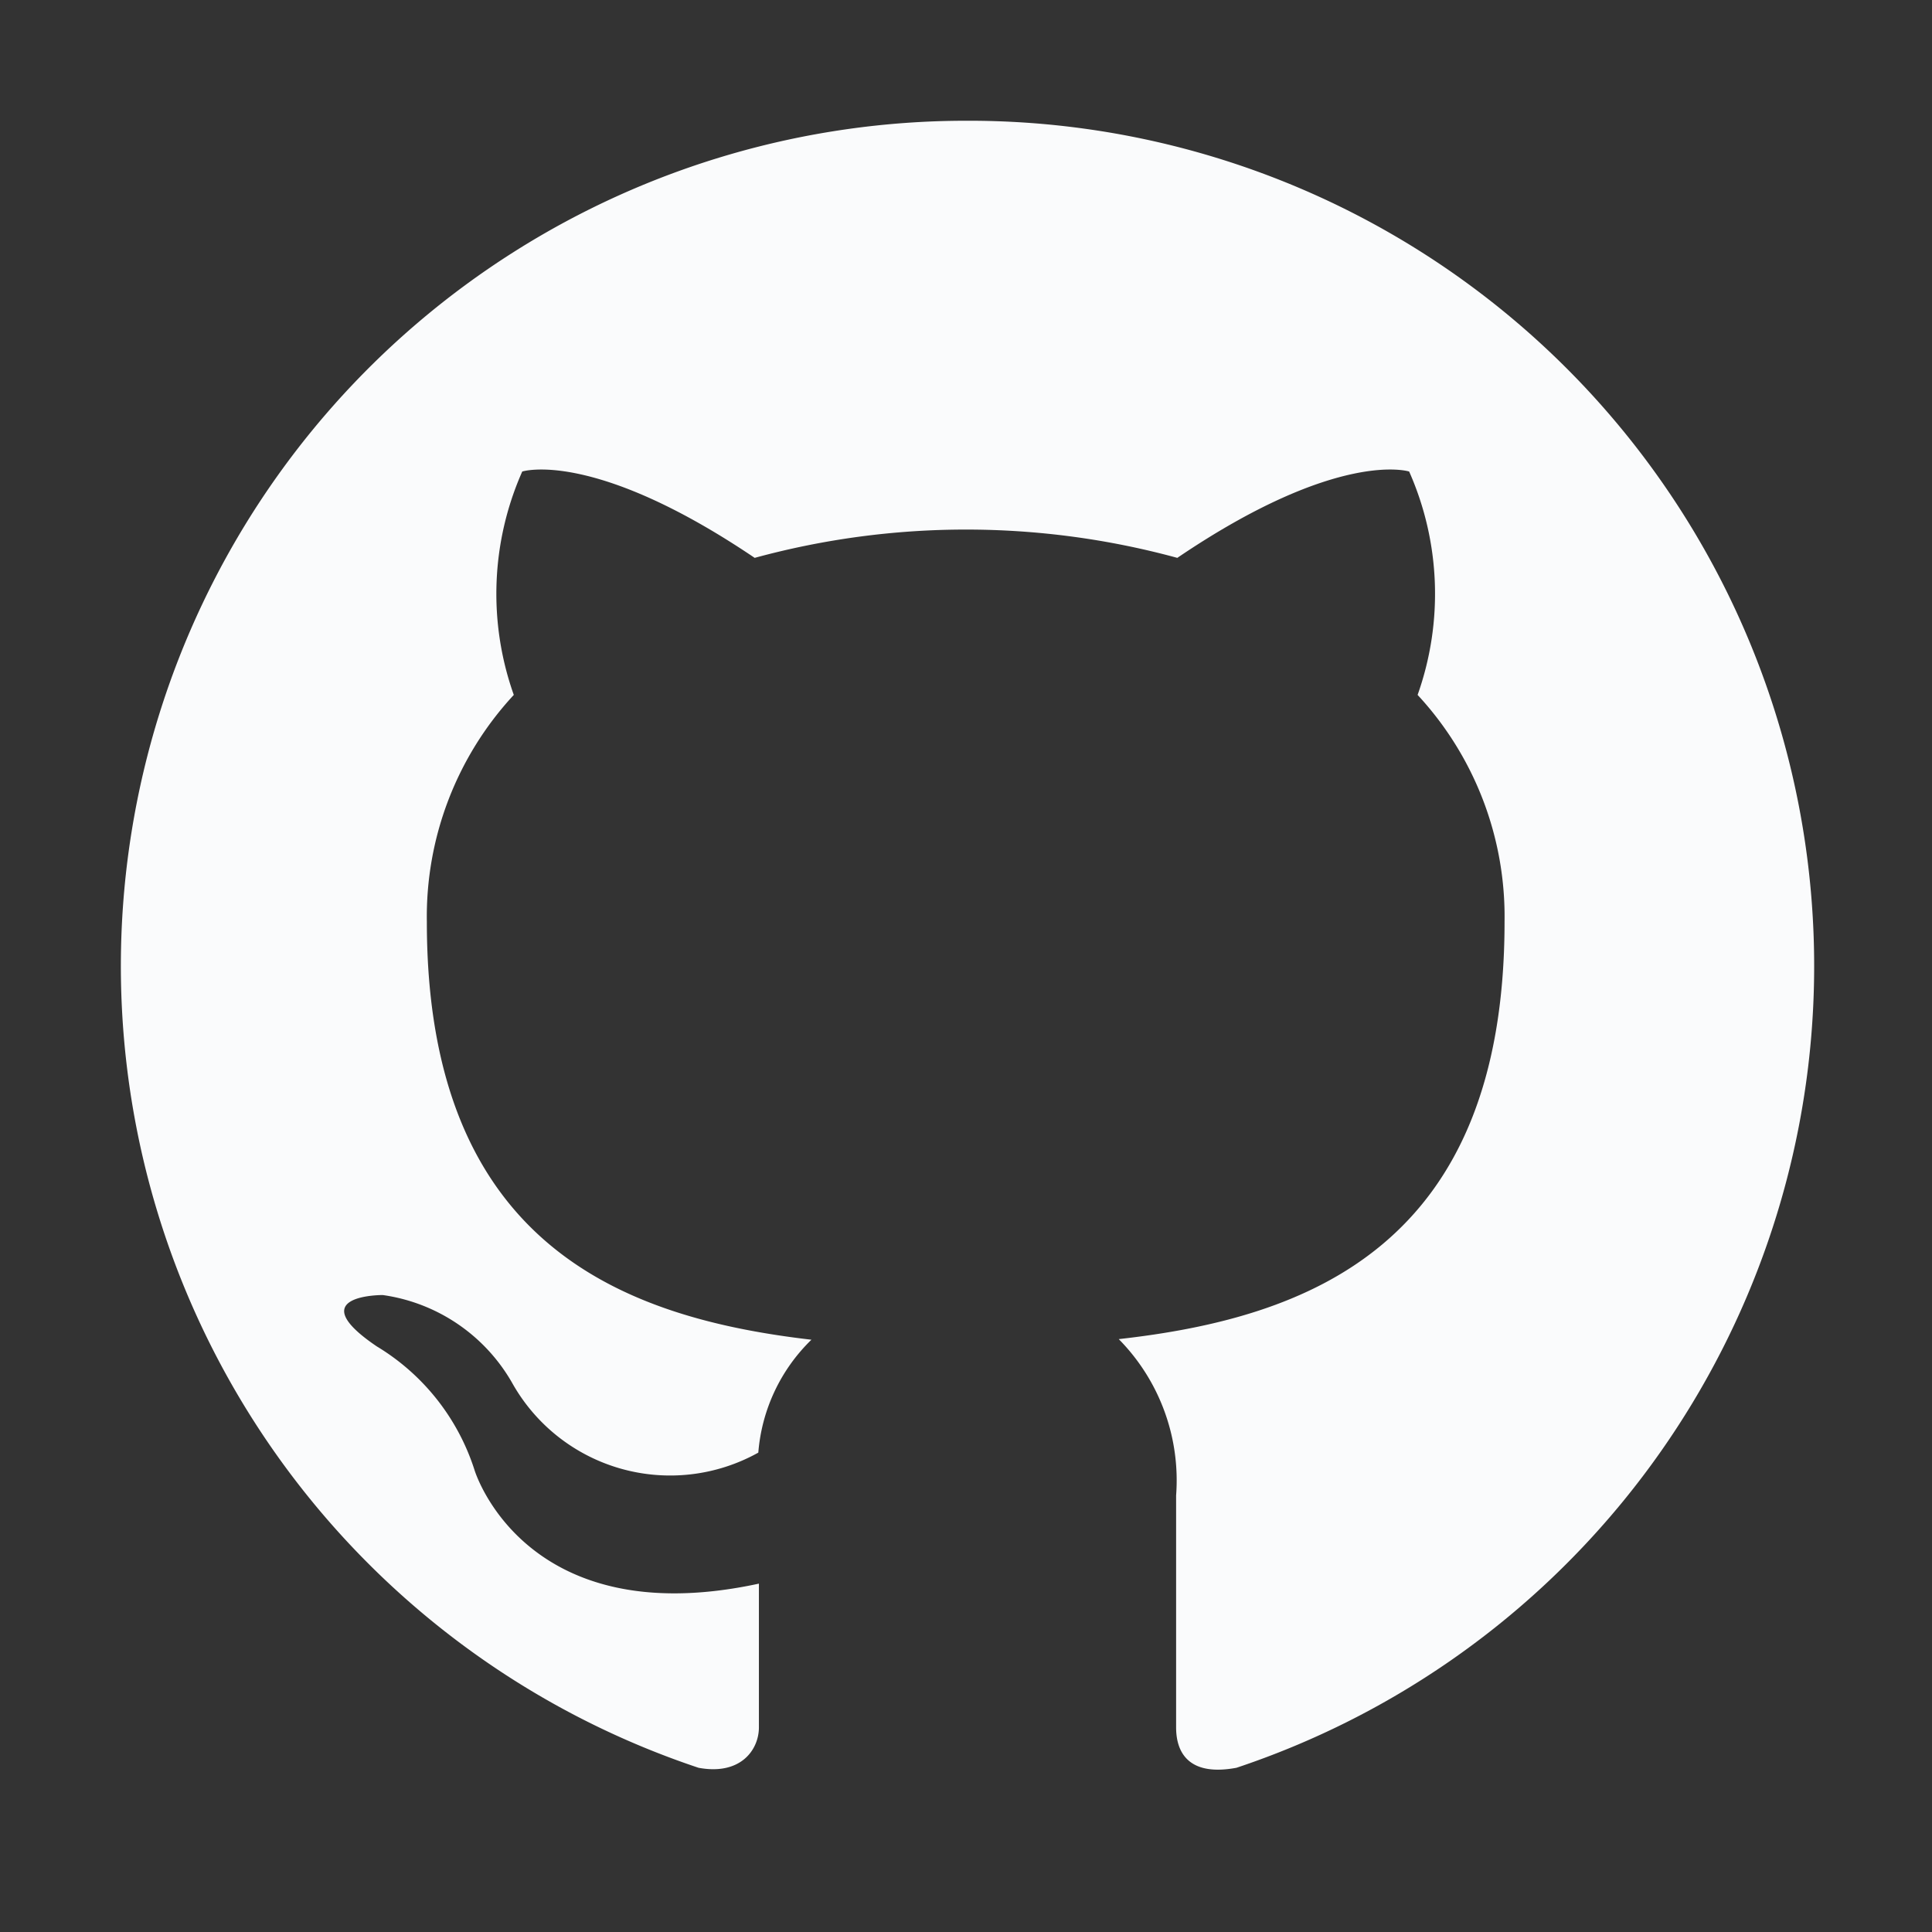 <svg data-svg-carbon-icon="LogoGithub32" xmlns="http://www.w3.org/2000/svg" fill="#fafbfc" width="32" height="32"><rect width="100%" height="100%" fill="#333333" stroke="none"/><path fill-rule="evenodd" d="M16 2a14 14 0 0 0-4.43 27.28c.7.13 1-.3 1-.67v-2.38c-3.89.84-4.71-1.88-4.71-1.88a3.71 3.71 0 0 0-1.62-2.05c-1.27-.86.1-.85.1-.85a2.94 2.94 0 0 1 2.14 1.45 3 3 0 0 0 4.08 1.16 2.93 2.93 0 0 1 .88-1.87c-3.1-.36-6.37-1.56-6.37-6.92a5.4 5.4 0 0 1 1.44-3.76 5 5 0 0 1 .14-3.7s1.17-.38 3.85 1.43a13.3 13.3 0 0 1 7 0c2.67-1.81 3.84-1.43 3.84-1.43a5 5 0 0 1 .14 3.7 5.4 5.4 0 0 1 1.44 3.76c0 5.38-3.27 6.56-6.39 6.91a3.33 3.33 0 0 1 .95 2.59v3.84c0 .46.25.81 1 .67A14 14 0 0 0 16 2Z"/></svg>